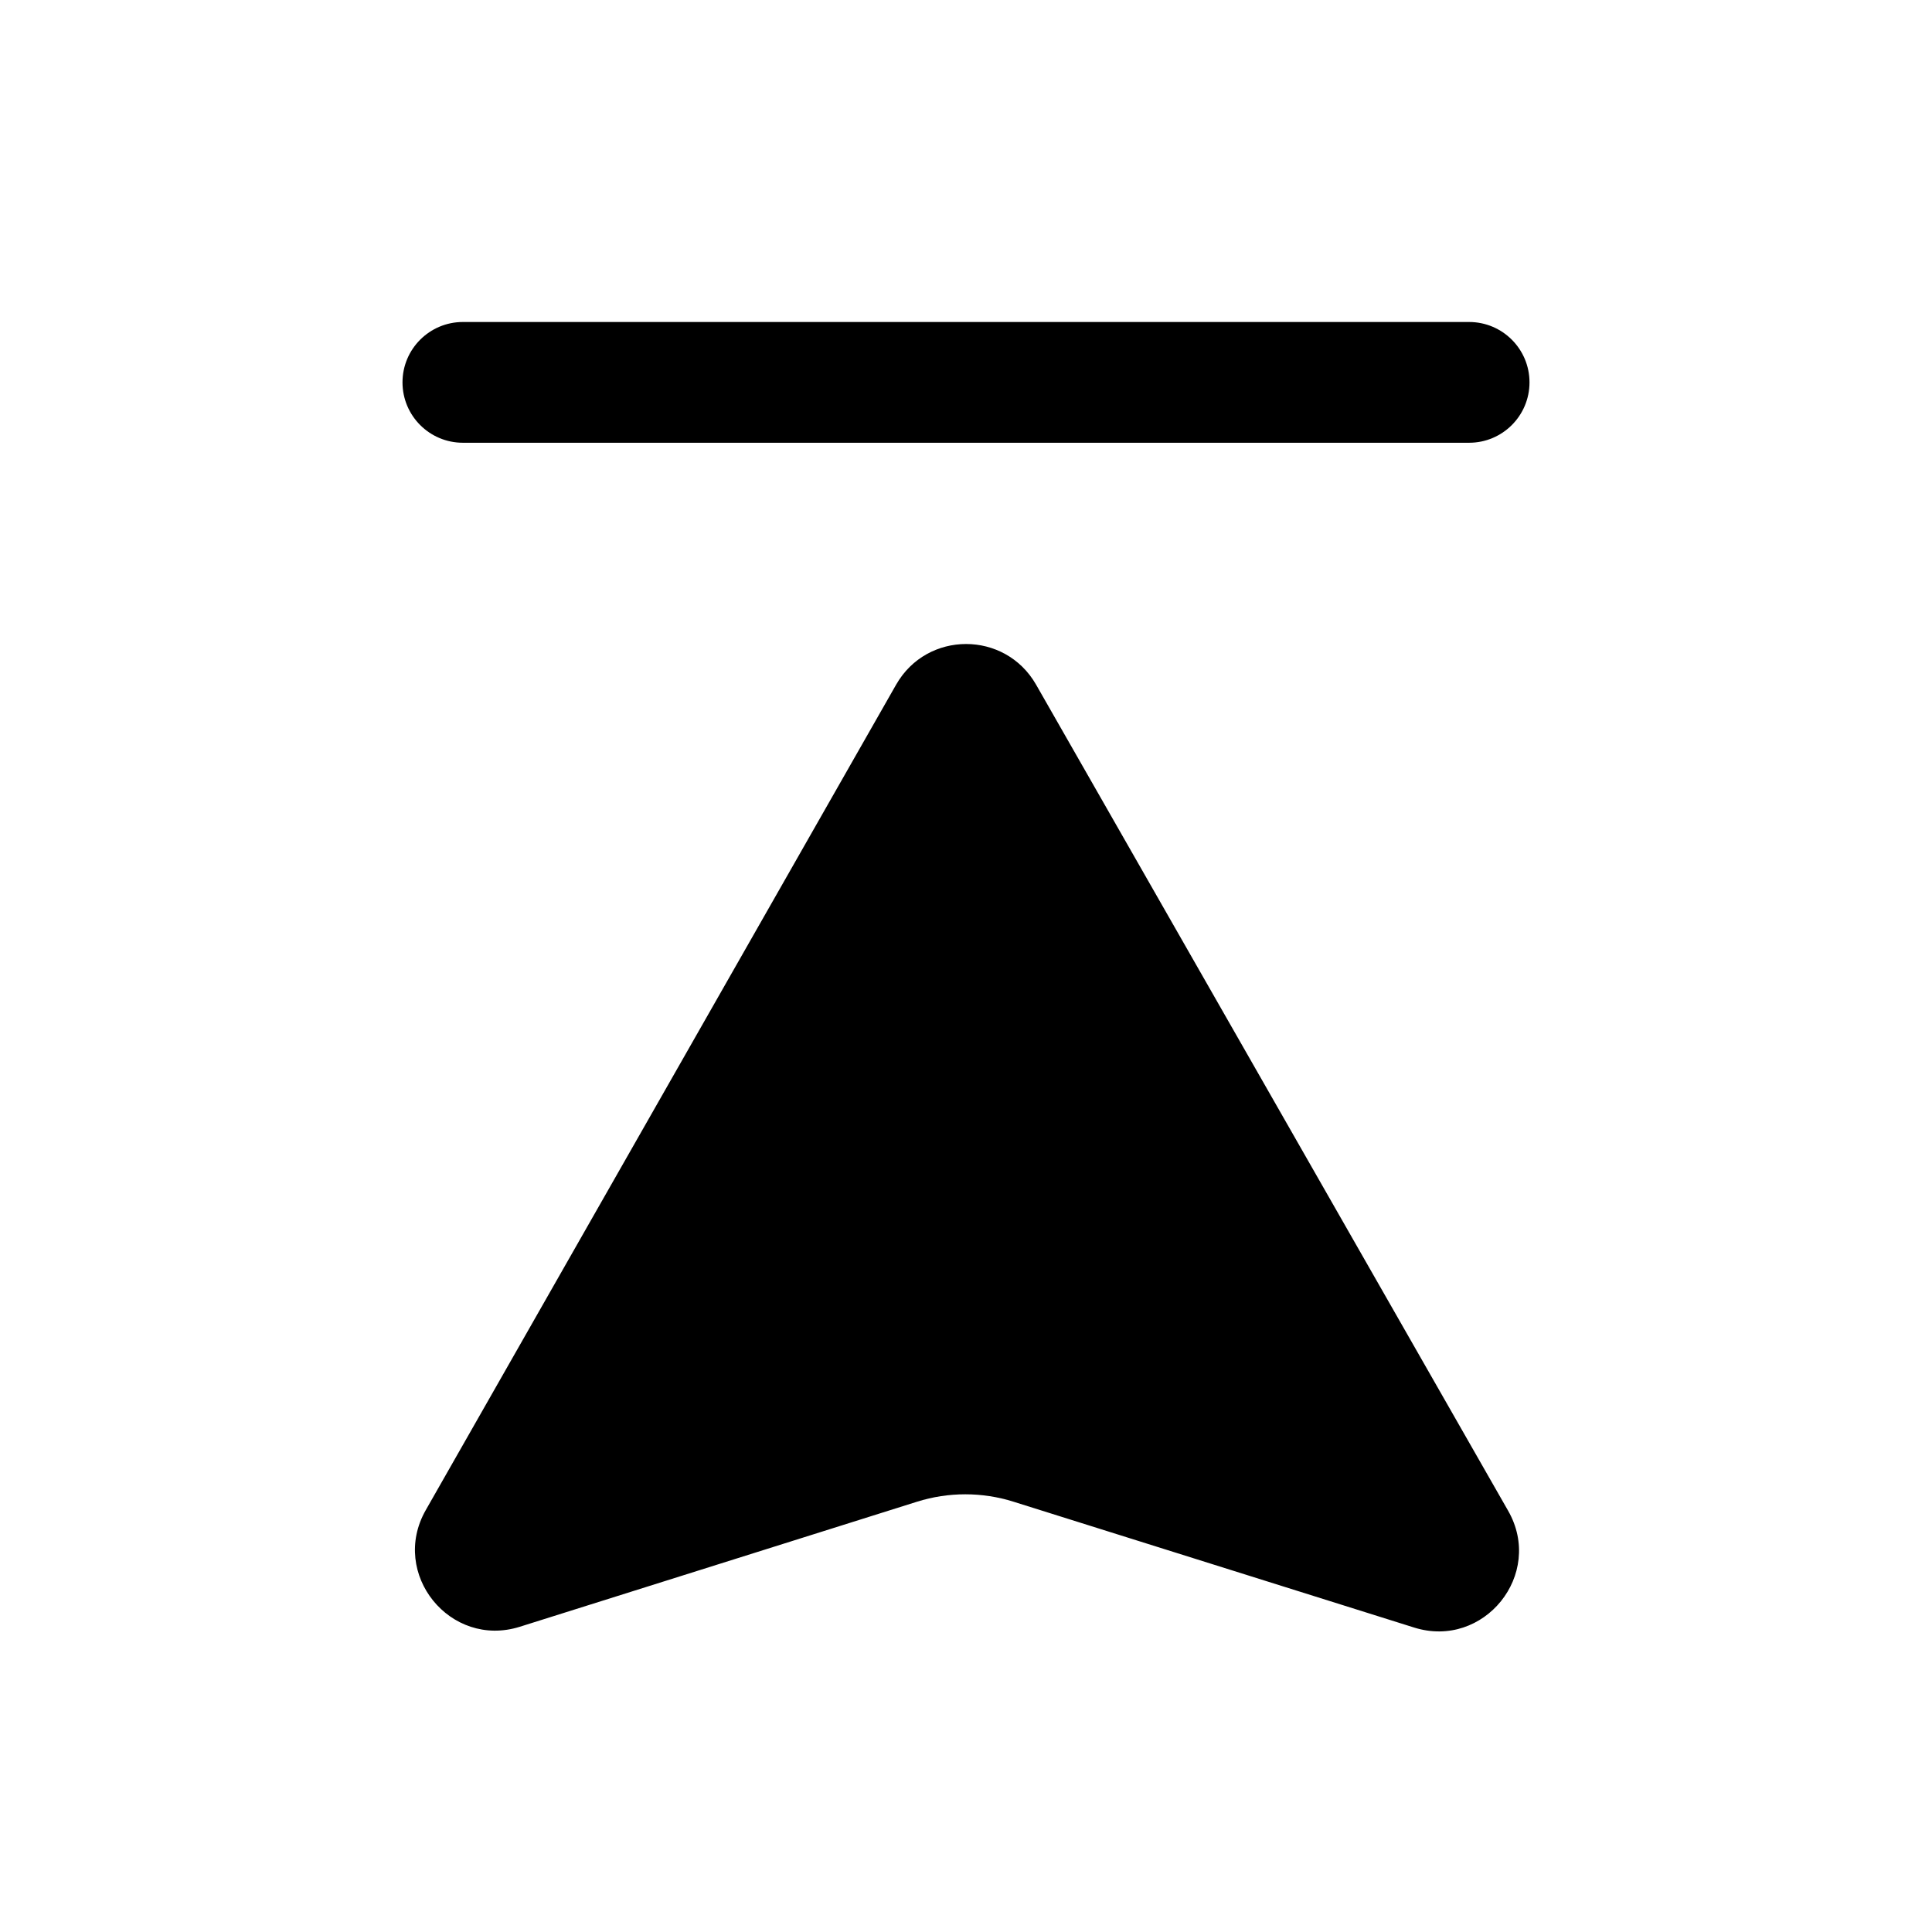 <svg width="24" height="24" viewBox="0 0 24 24" xmlns="http://www.w3.org/2000/svg">
<path fill-rule="evenodd" clip-rule="evenodd" d="M5 4.75C5 4.336 5.336 4 5.75 4L18.25 4C18.664 4 19 4.336 19 4.75C19 5.164 18.664 5.5 18.25 5.5L5.75 5.5C5.336 5.5 5 5.164 5 4.75Z" />
<path d="M11.391 18.655L6.458 20.208C5.591 20.481 4.839 19.549 5.289 18.759L11.132 8.505C11.516 7.832 12.485 7.832 12.87 8.504L18.735 18.768C19.186 19.557 18.434 20.49 17.567 20.218L12.591 18.655C12.201 18.532 11.782 18.532 11.391 18.655Z" />
</svg>
